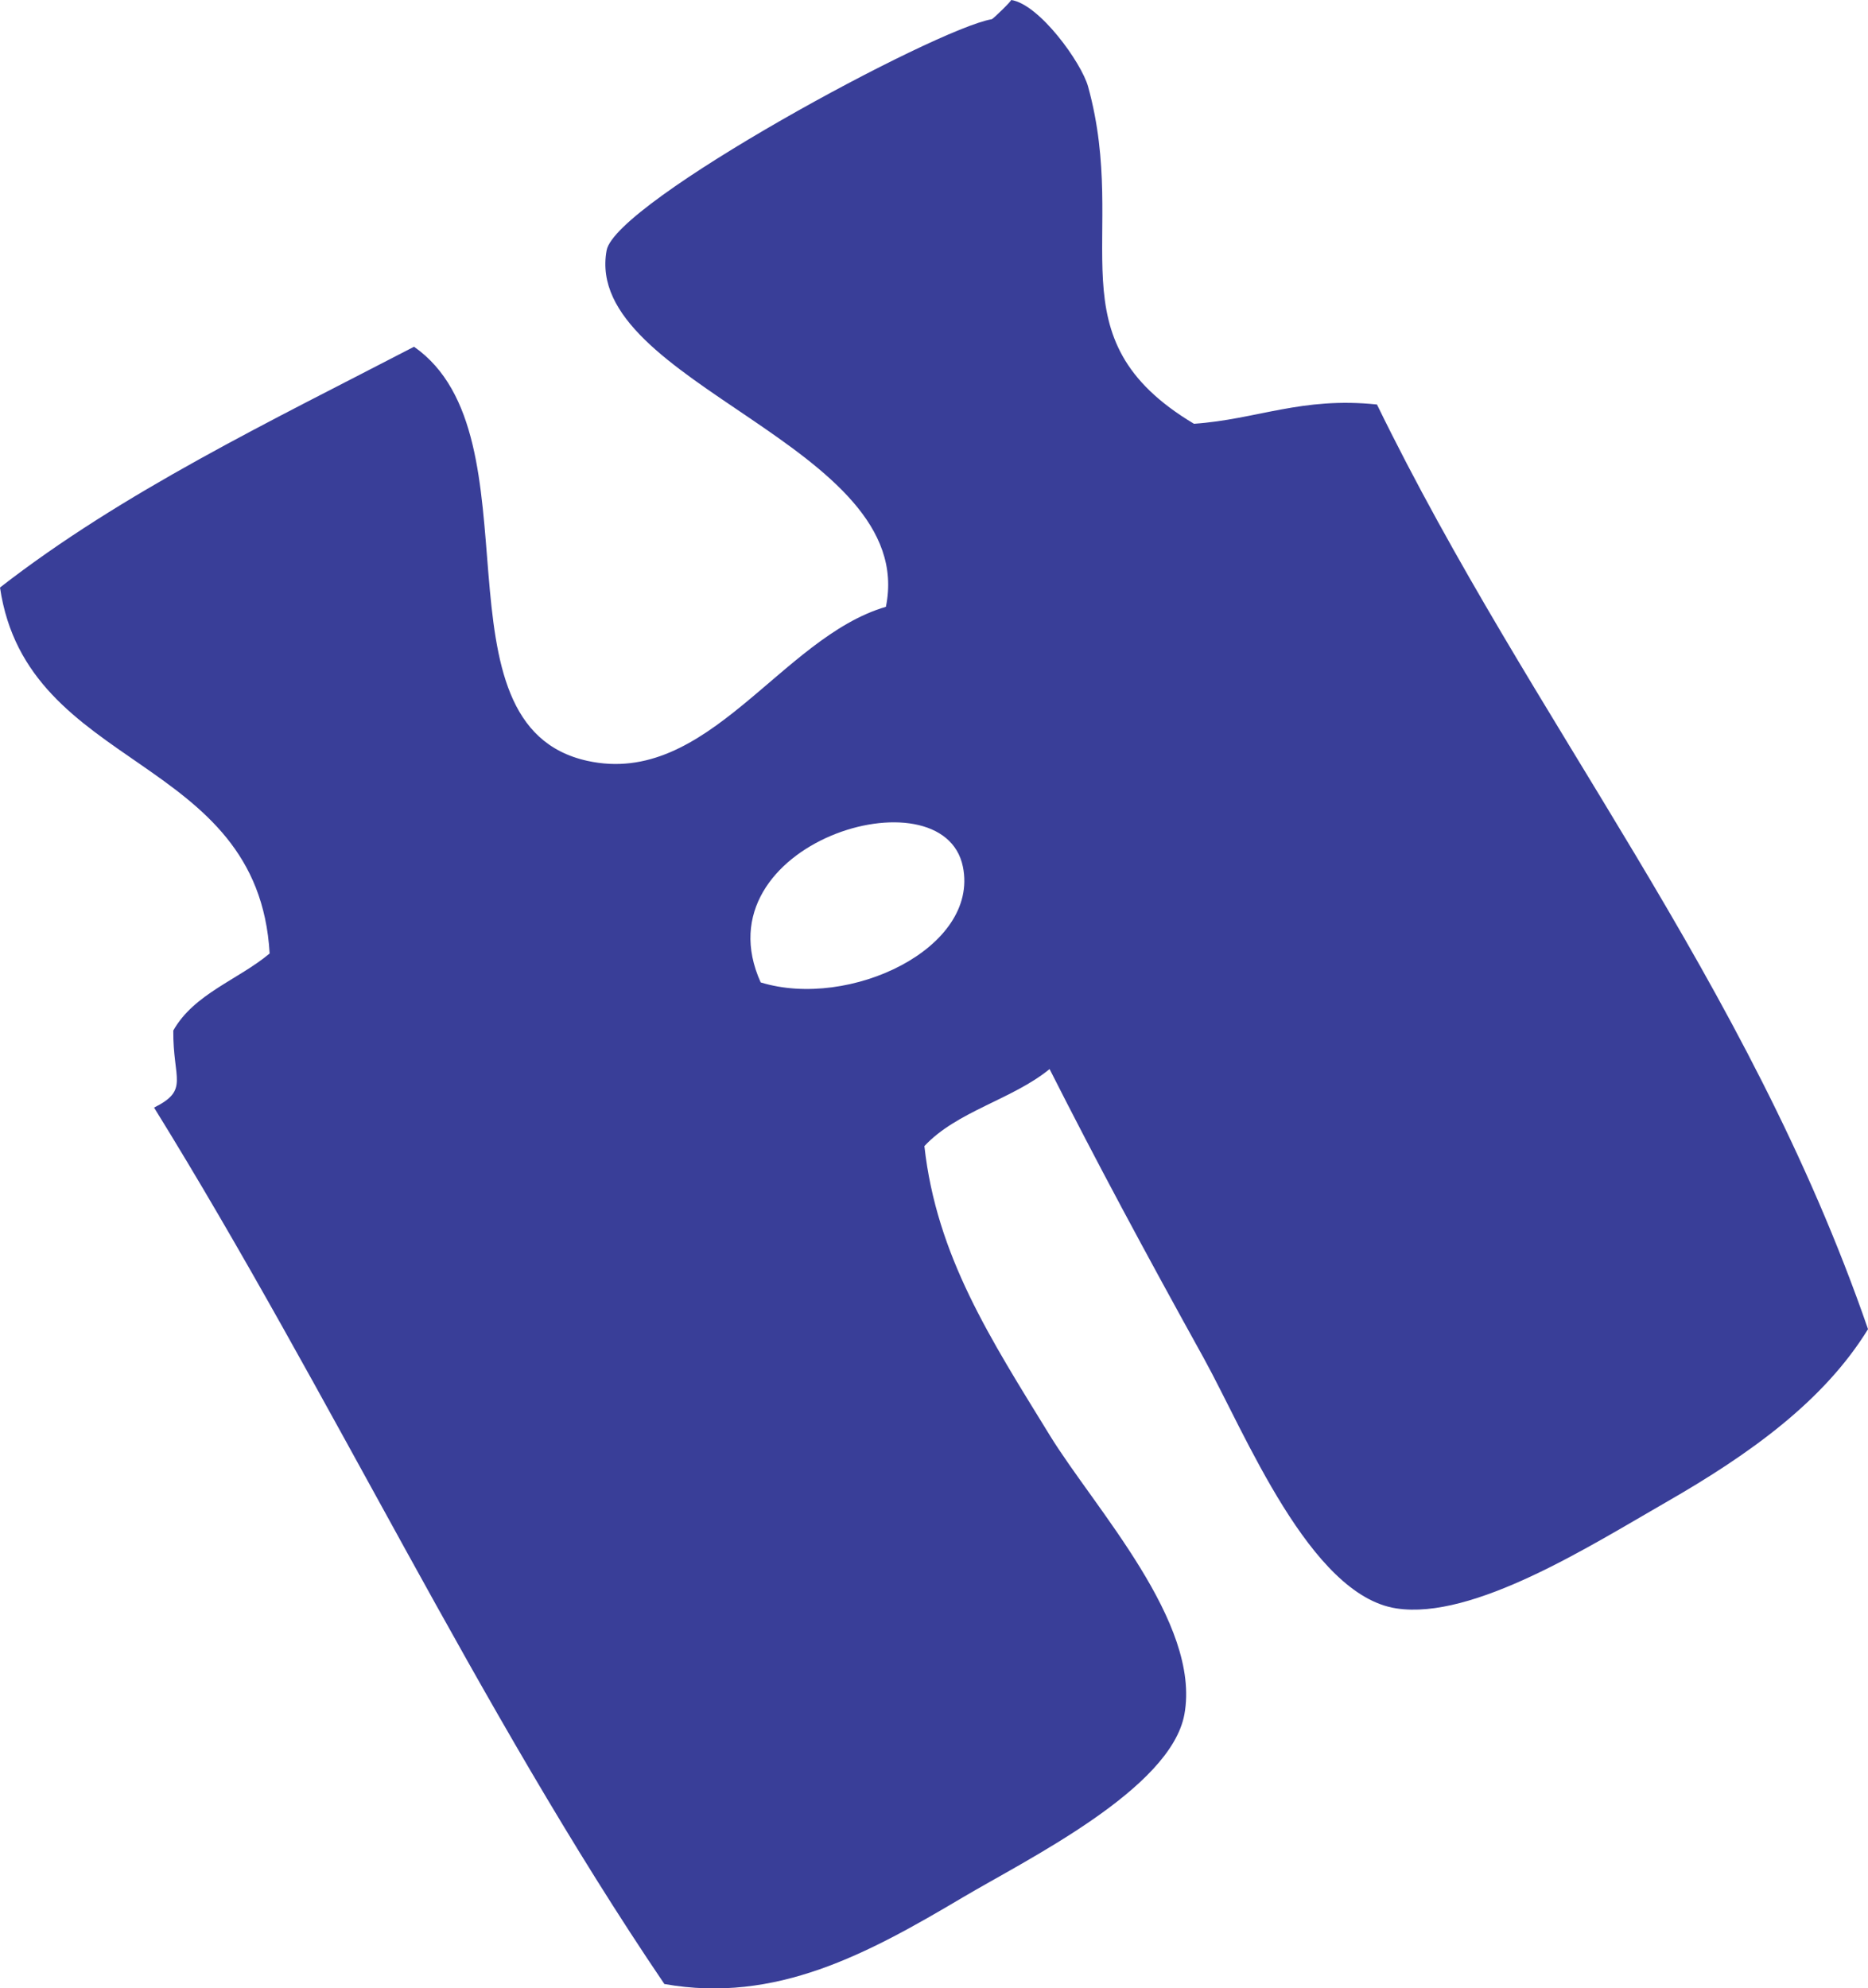 <?xml version="1.0" encoding="utf-8"?>
<!-- Generator: Adobe Illustrator 15.1.0, SVG Export Plug-In . SVG Version: 6.00 Build 0)  -->
<!DOCTYPE svg PUBLIC "-//W3C//DTD SVG 1.1//EN" "http://www.w3.org/Graphics/SVG/1.1/DTD/svg11.dtd">
<svg version="1.1" id="Layer_1" xmlns="http://www.w3.org/2000/svg" xmlns:xlink="http://www.w3.org/1999/xlink" x="0px" y="0px"
	 width="67.836px" height="72.191px" viewBox="0 0 67.836 72.191" enable-background="new 0 0 67.836 72.191" xml:space="preserve">
<path fill="#393E98" d="M43.359,15.386c2.289-0.159,3.908-0.988,6.645-0.7c5.616,11.521,13.432,20.836,17.833,33.571
	c-1.599,2.597-4.262,4.522-7.345,6.29c-2.745,1.576-6.994,4.28-9.787,3.848c-3.135-0.482-5.479-6.347-6.995-9.093
	c-2.187-3.95-3.881-7.104-5.595-10.488c-1.346,1.104-3.367,1.529-4.546,2.797c0.442,3.995,2.408,7.007,4.546,10.488
	c1.63,2.66,5.507,6.802,4.896,10.144c-0.5,2.715-5.709,5.26-8.043,6.642c-3.465,2.056-6.796,3.865-10.841,3.148
	c-6.784-10.001-12.113-21.453-18.532-31.82c1.292-0.646,0.682-1.021,0.698-2.798c0.758-1.339,2.355-1.84,3.499-2.797
	C9.375,27.341,0.986,28.038,0,21.331c4.459-3.469,9.821-6.034,15.036-8.742c4.639,3.246,0.468,13.753,6.294,15.035
	c4.372,0.963,7.016-4.473,10.841-5.593c1.201-5.858-11.027-8.108-10.142-12.94c0.325-1.765,11.936-8.046,13.987-8.393
	c0.051-0.011,0.748-0.69,0.701-0.699c1.021,0.146,2.557,2.274,2.797,3.147C41.04,8.681,38.145,12.271,43.359,15.386 M34.968,31.47
	c-0.718-3.542-9.623-0.855-7.344,4.198C30.84,36.658,35.566,34.43,34.968,31.47"/>
</svg>
